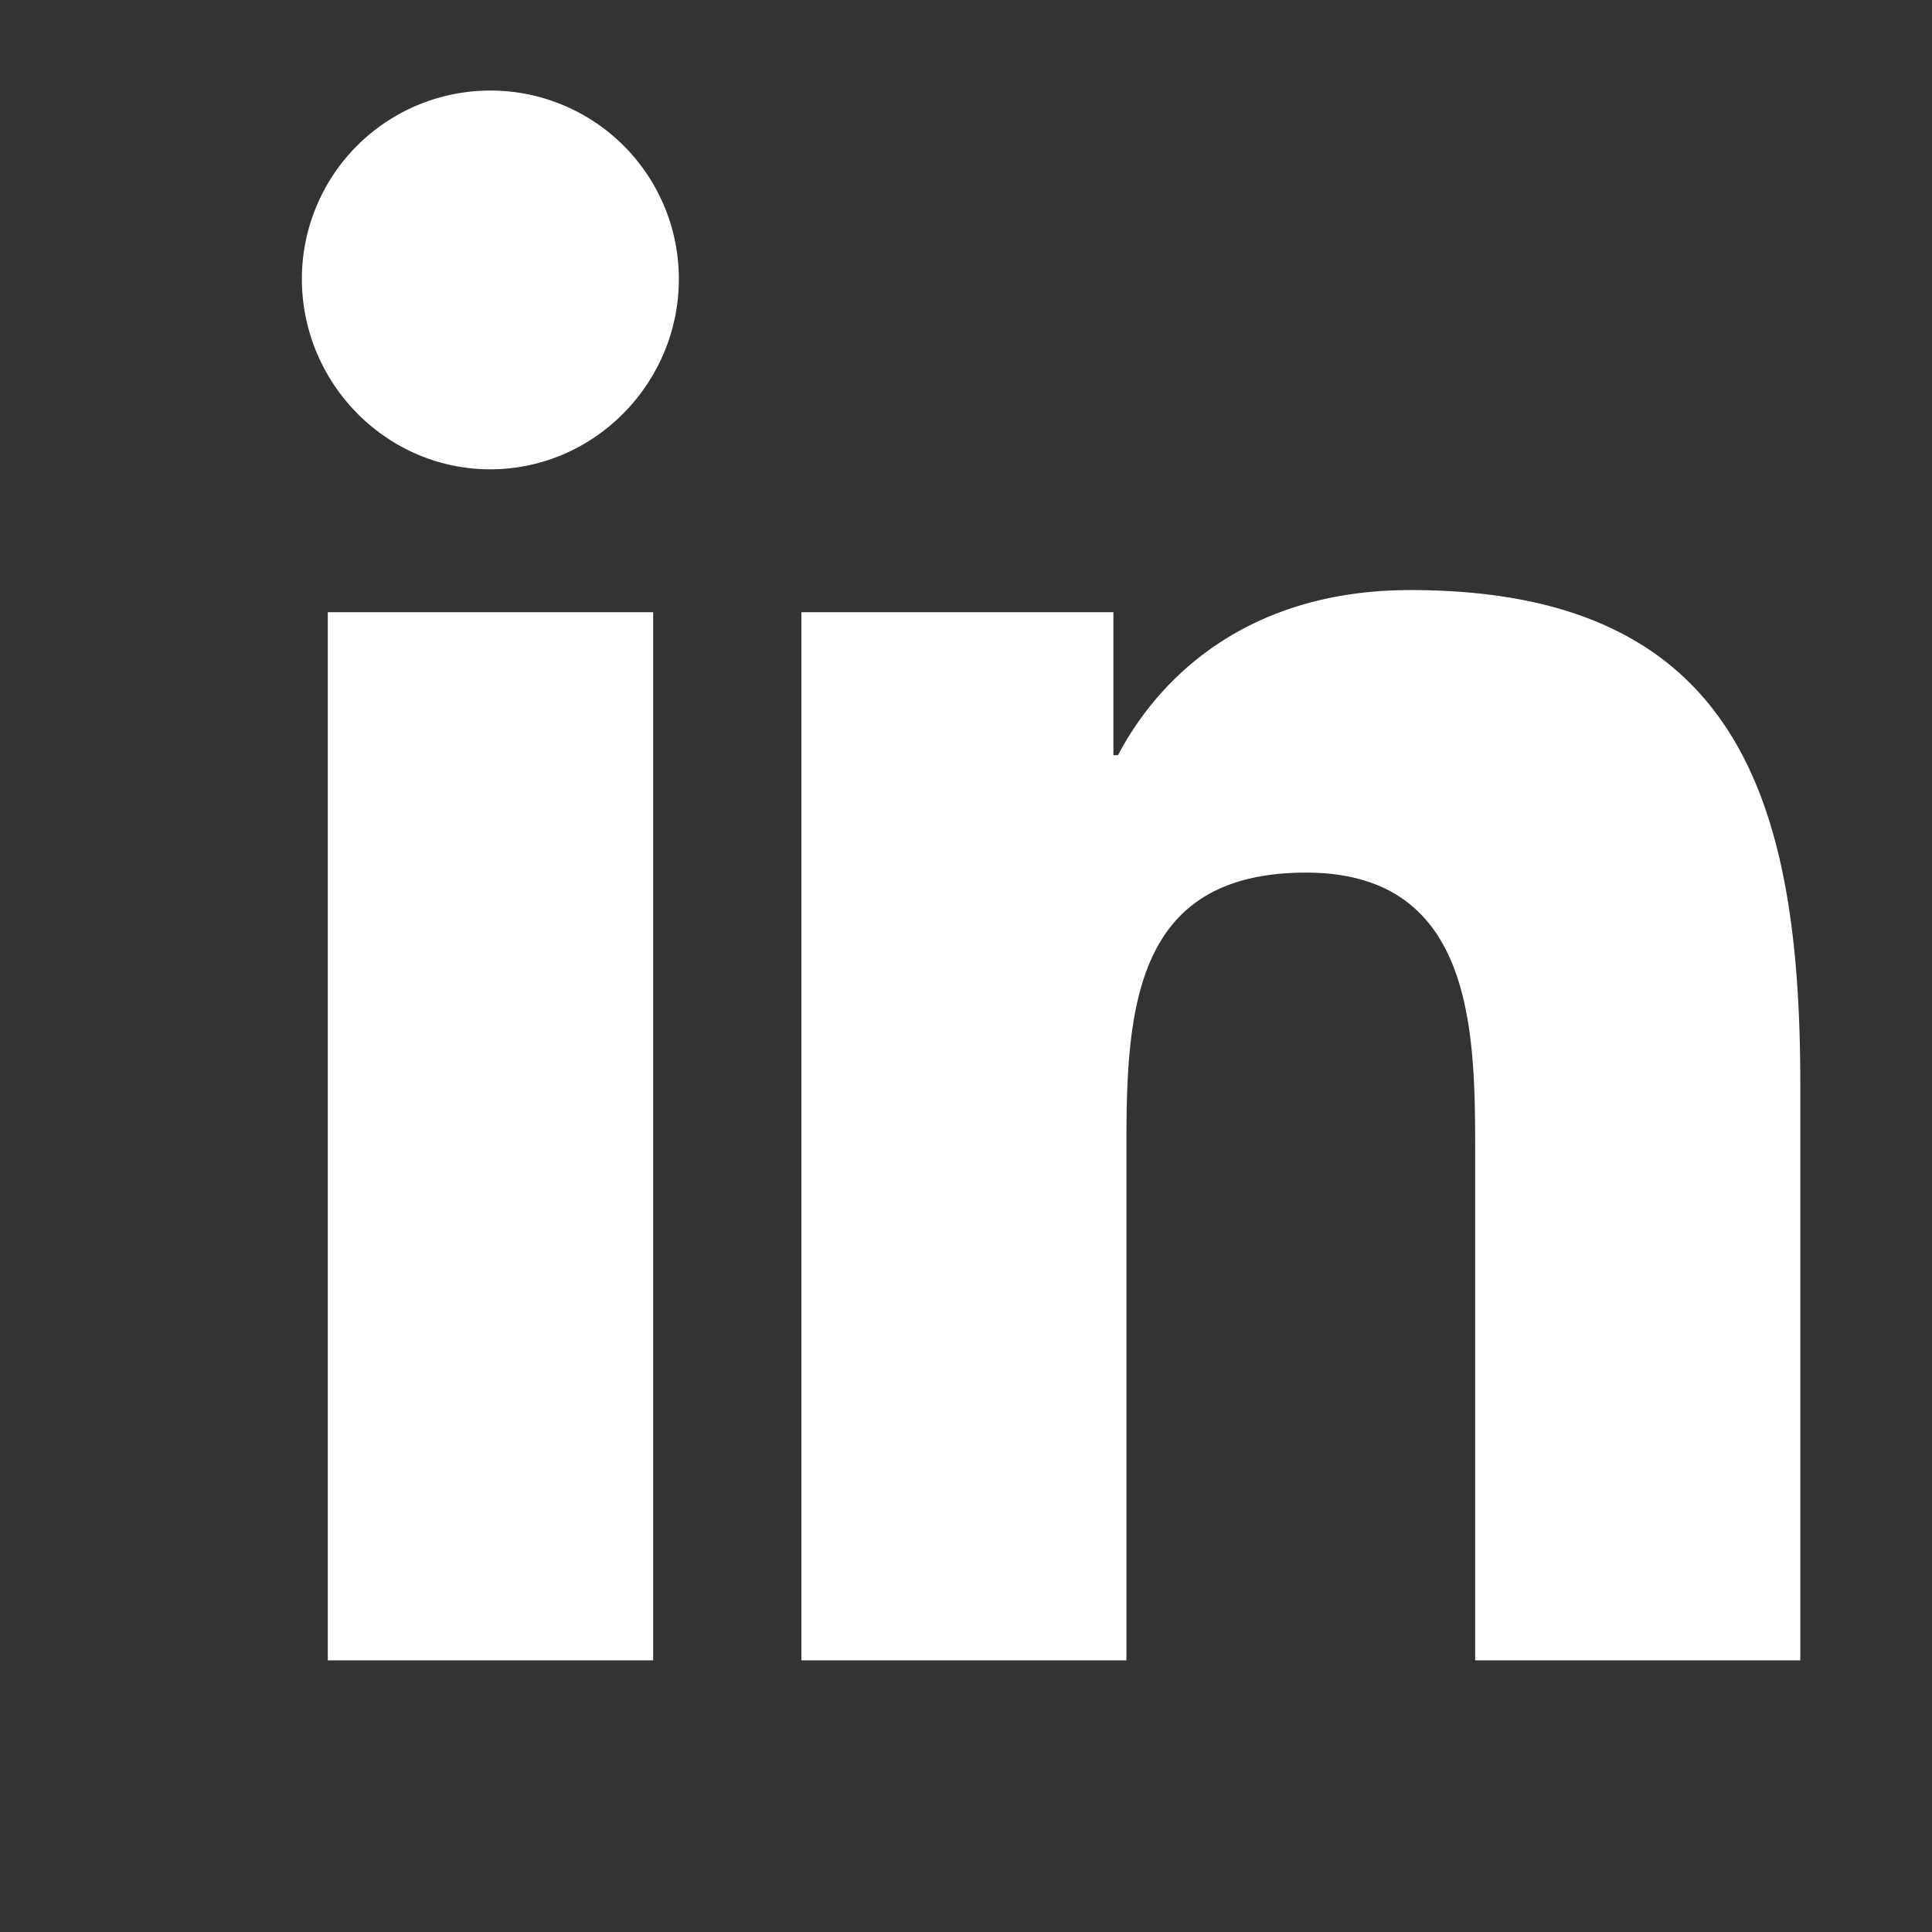 <svg viewBox="0 0 24 24" fill="none" xmlns="http://www.w3.org/2000/svg"><rect x="0" y="0" width="24" height="24" fill="#333333" stroke="none"/><path d="M6.092 1.125a2.34 2.34 0 0 0-2.342 2.34c0 1.294 1.048 2.365 2.34 2.365 1.293 0 2.343-1.071 2.343-2.364a2.34 2.34 0 0 0-2.34-2.341M17.52 7.33c-1.967 0-3.092 1.028-3.632 2.051h-.057V7.605H9.955v13.02h4.038V14.18c0-1.698.129-3.34 2.23-3.34 2.072 0 2.102 1.937 2.102 3.447v6.338h4.039v-7.151c0-3.5-.753-6.144-4.844-6.144m-13.448.275v13.02h4.042V7.605z" fill="#fff"/></svg>